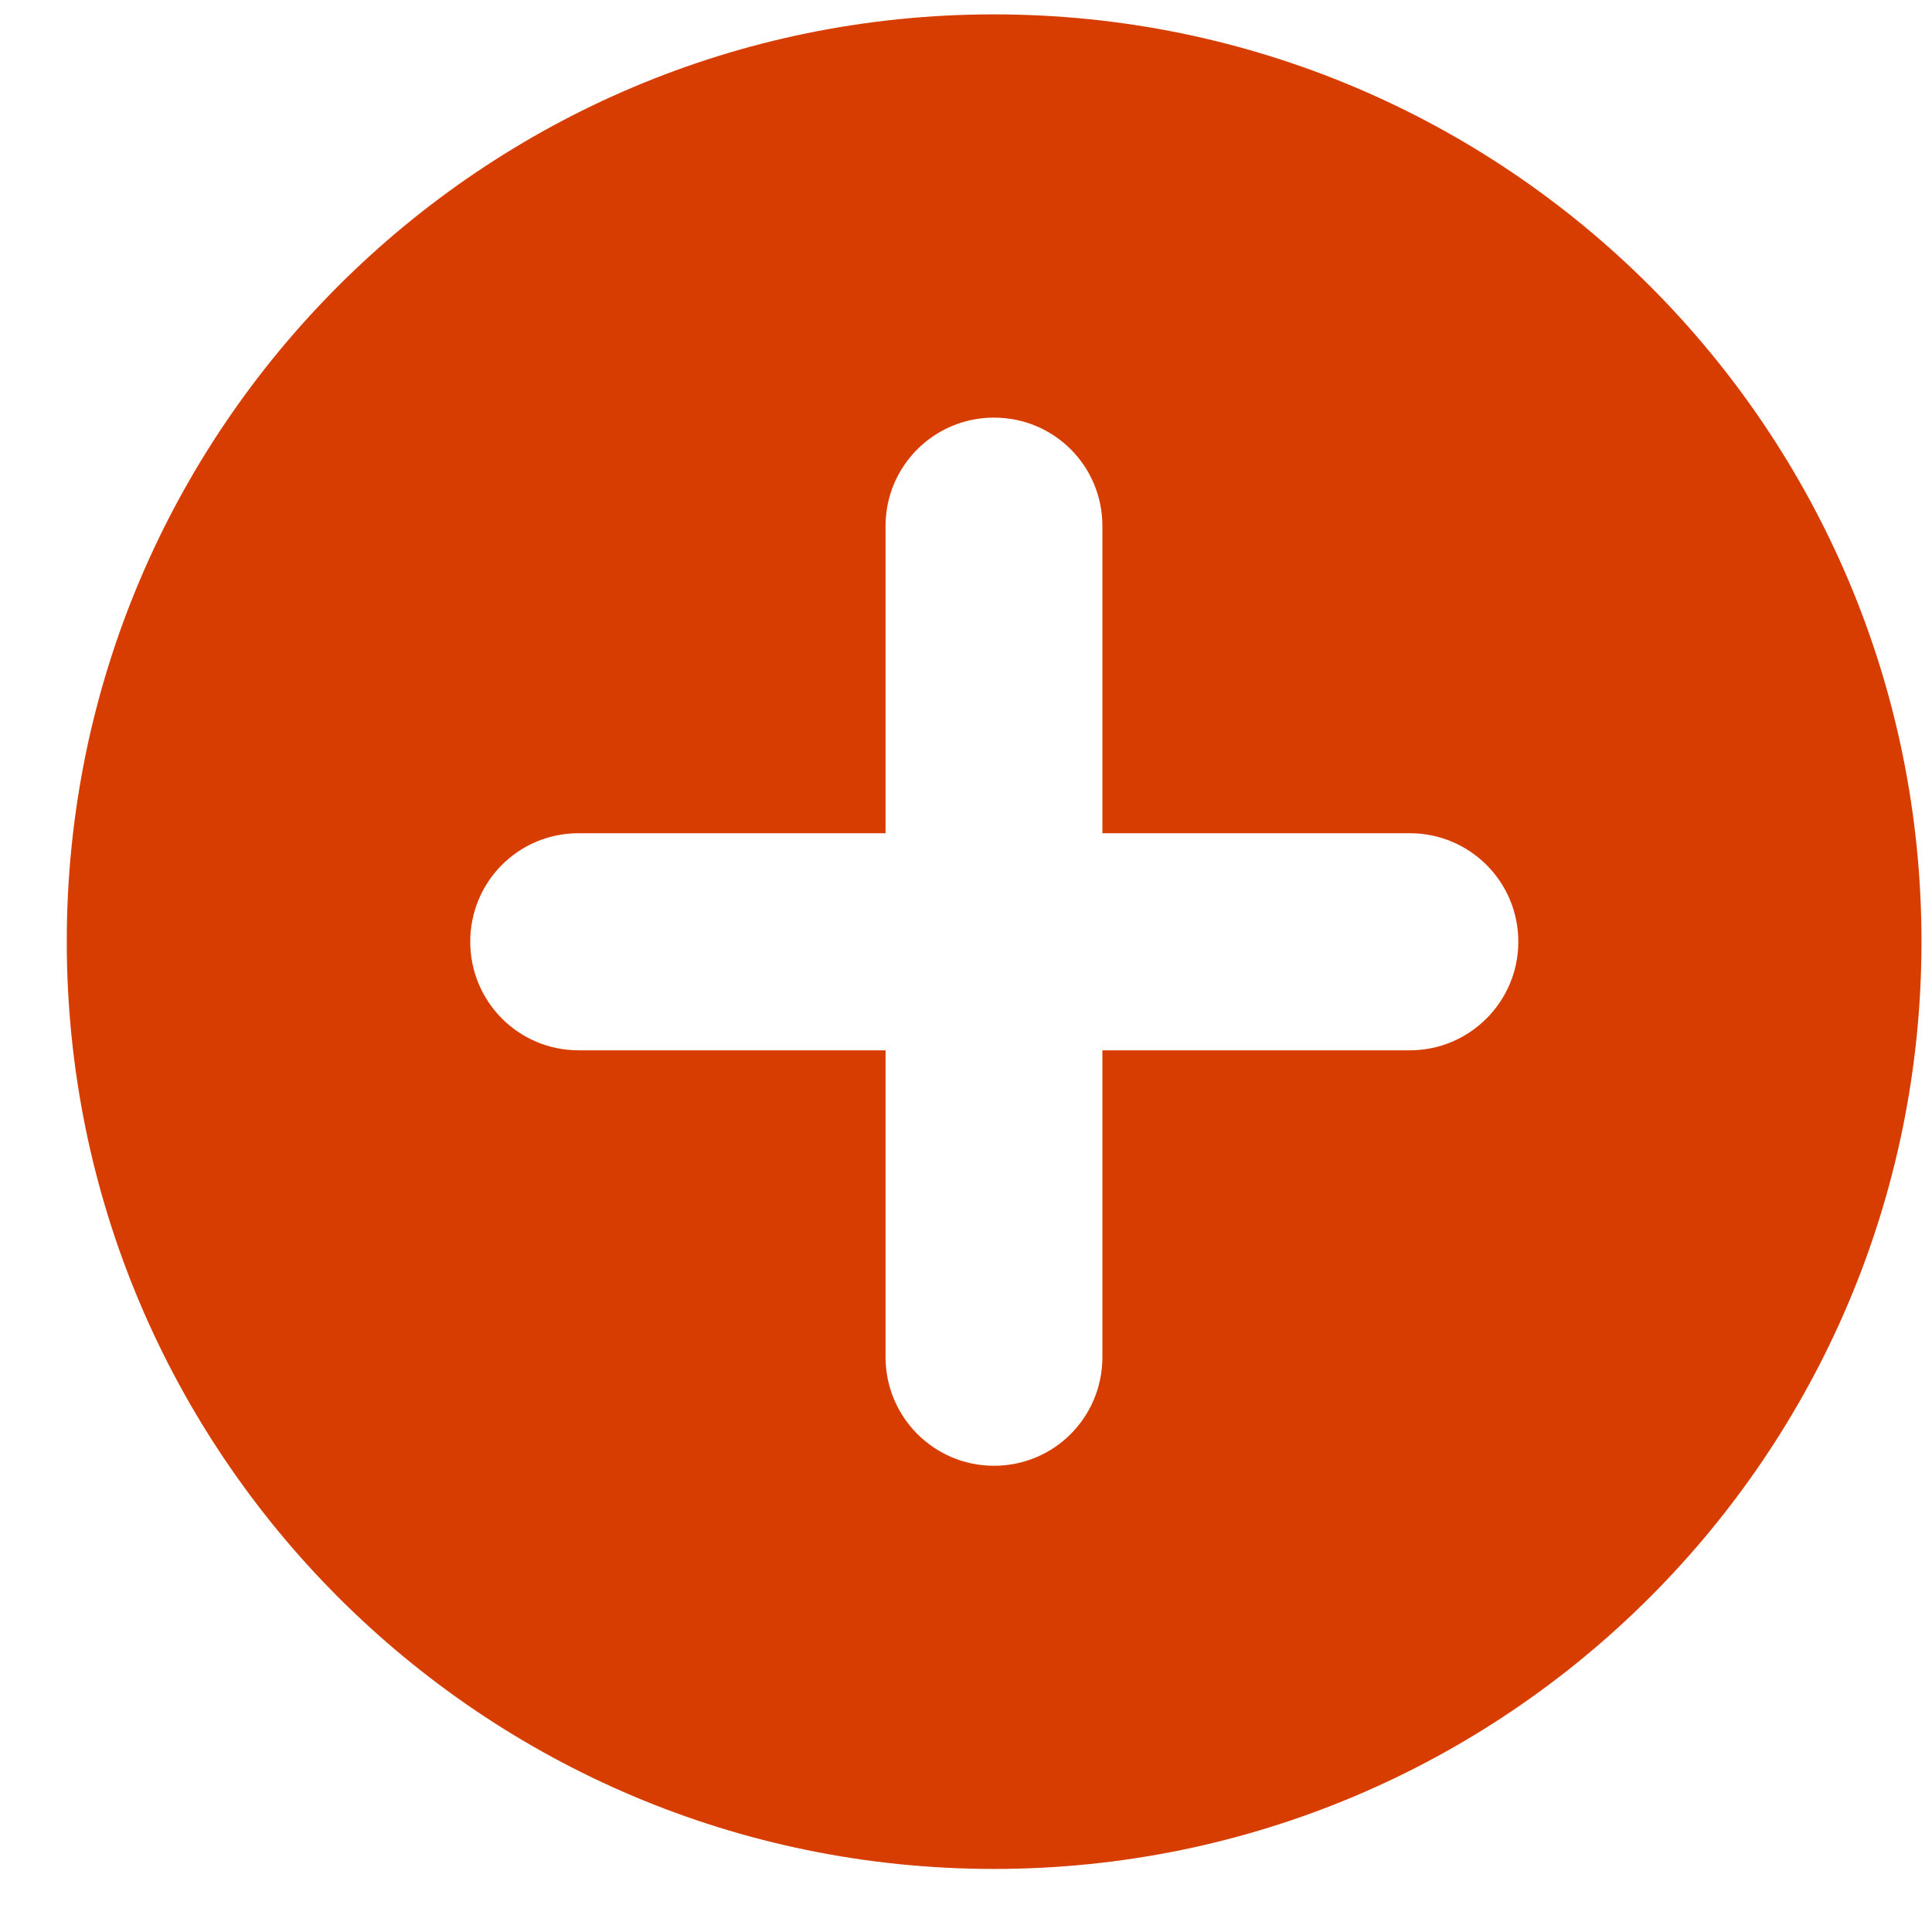 <?xml version="1.0" encoding="UTF-8"?>
<svg width="25px" height="25px" viewBox="0 0 25 25" version="1.1" xmlns="http://www.w3.org/2000/svg" xmlns:xlink="http://www.w3.org/1999/xlink">
    <!-- Generator: Sketch 41.1 (35376) - http://www.bohemiancoding.com/sketch -->
    <title>Shape</title>
    <desc>Created with Sketch.</desc>
    <defs></defs>
    <g id="RAP" stroke="none" stroke-width="1" fill="none" fill-rule="evenodd">
        <g id="Desktop" transform="translate(-192, -308)" fill="#D83D00">
            <g id="add" transform="translate(192, 308)">
                <g id="Layer_1">
                    <path d="M12.862,0.186 C6.235,0.186 0.864,5.557 0.864,12.183 C0.864,18.811 6.235,24.184 12.862,24.184 C19.49,24.184 24.864,18.812 24.864,12.183 C24.864,5.557 19.49,0.186 12.862,0.186 Z M18.244,13.591 L14.265,13.591 L14.265,17.56 C14.265,18.339 13.641,18.967 12.862,18.967 C12.087,18.967 11.459,18.338 11.459,17.56 L11.459,13.591 L7.487,13.591 C6.709,13.591 6.085,12.96 6.085,12.186 C6.085,11.408 6.709,10.782 7.487,10.782 L11.459,10.782 L11.459,6.807 C11.459,6.03 12.087,5.404 12.862,5.404 C13.641,5.404 14.265,6.03 14.265,6.807 L14.265,10.782 L18.244,10.782 C19.018,10.782 19.647,11.408 19.647,12.186 C19.647,12.96 19.018,13.591 18.244,13.591 Z" id="Shape"></path>
                </g>
            </g>
        </g>
    </g>
</svg>
